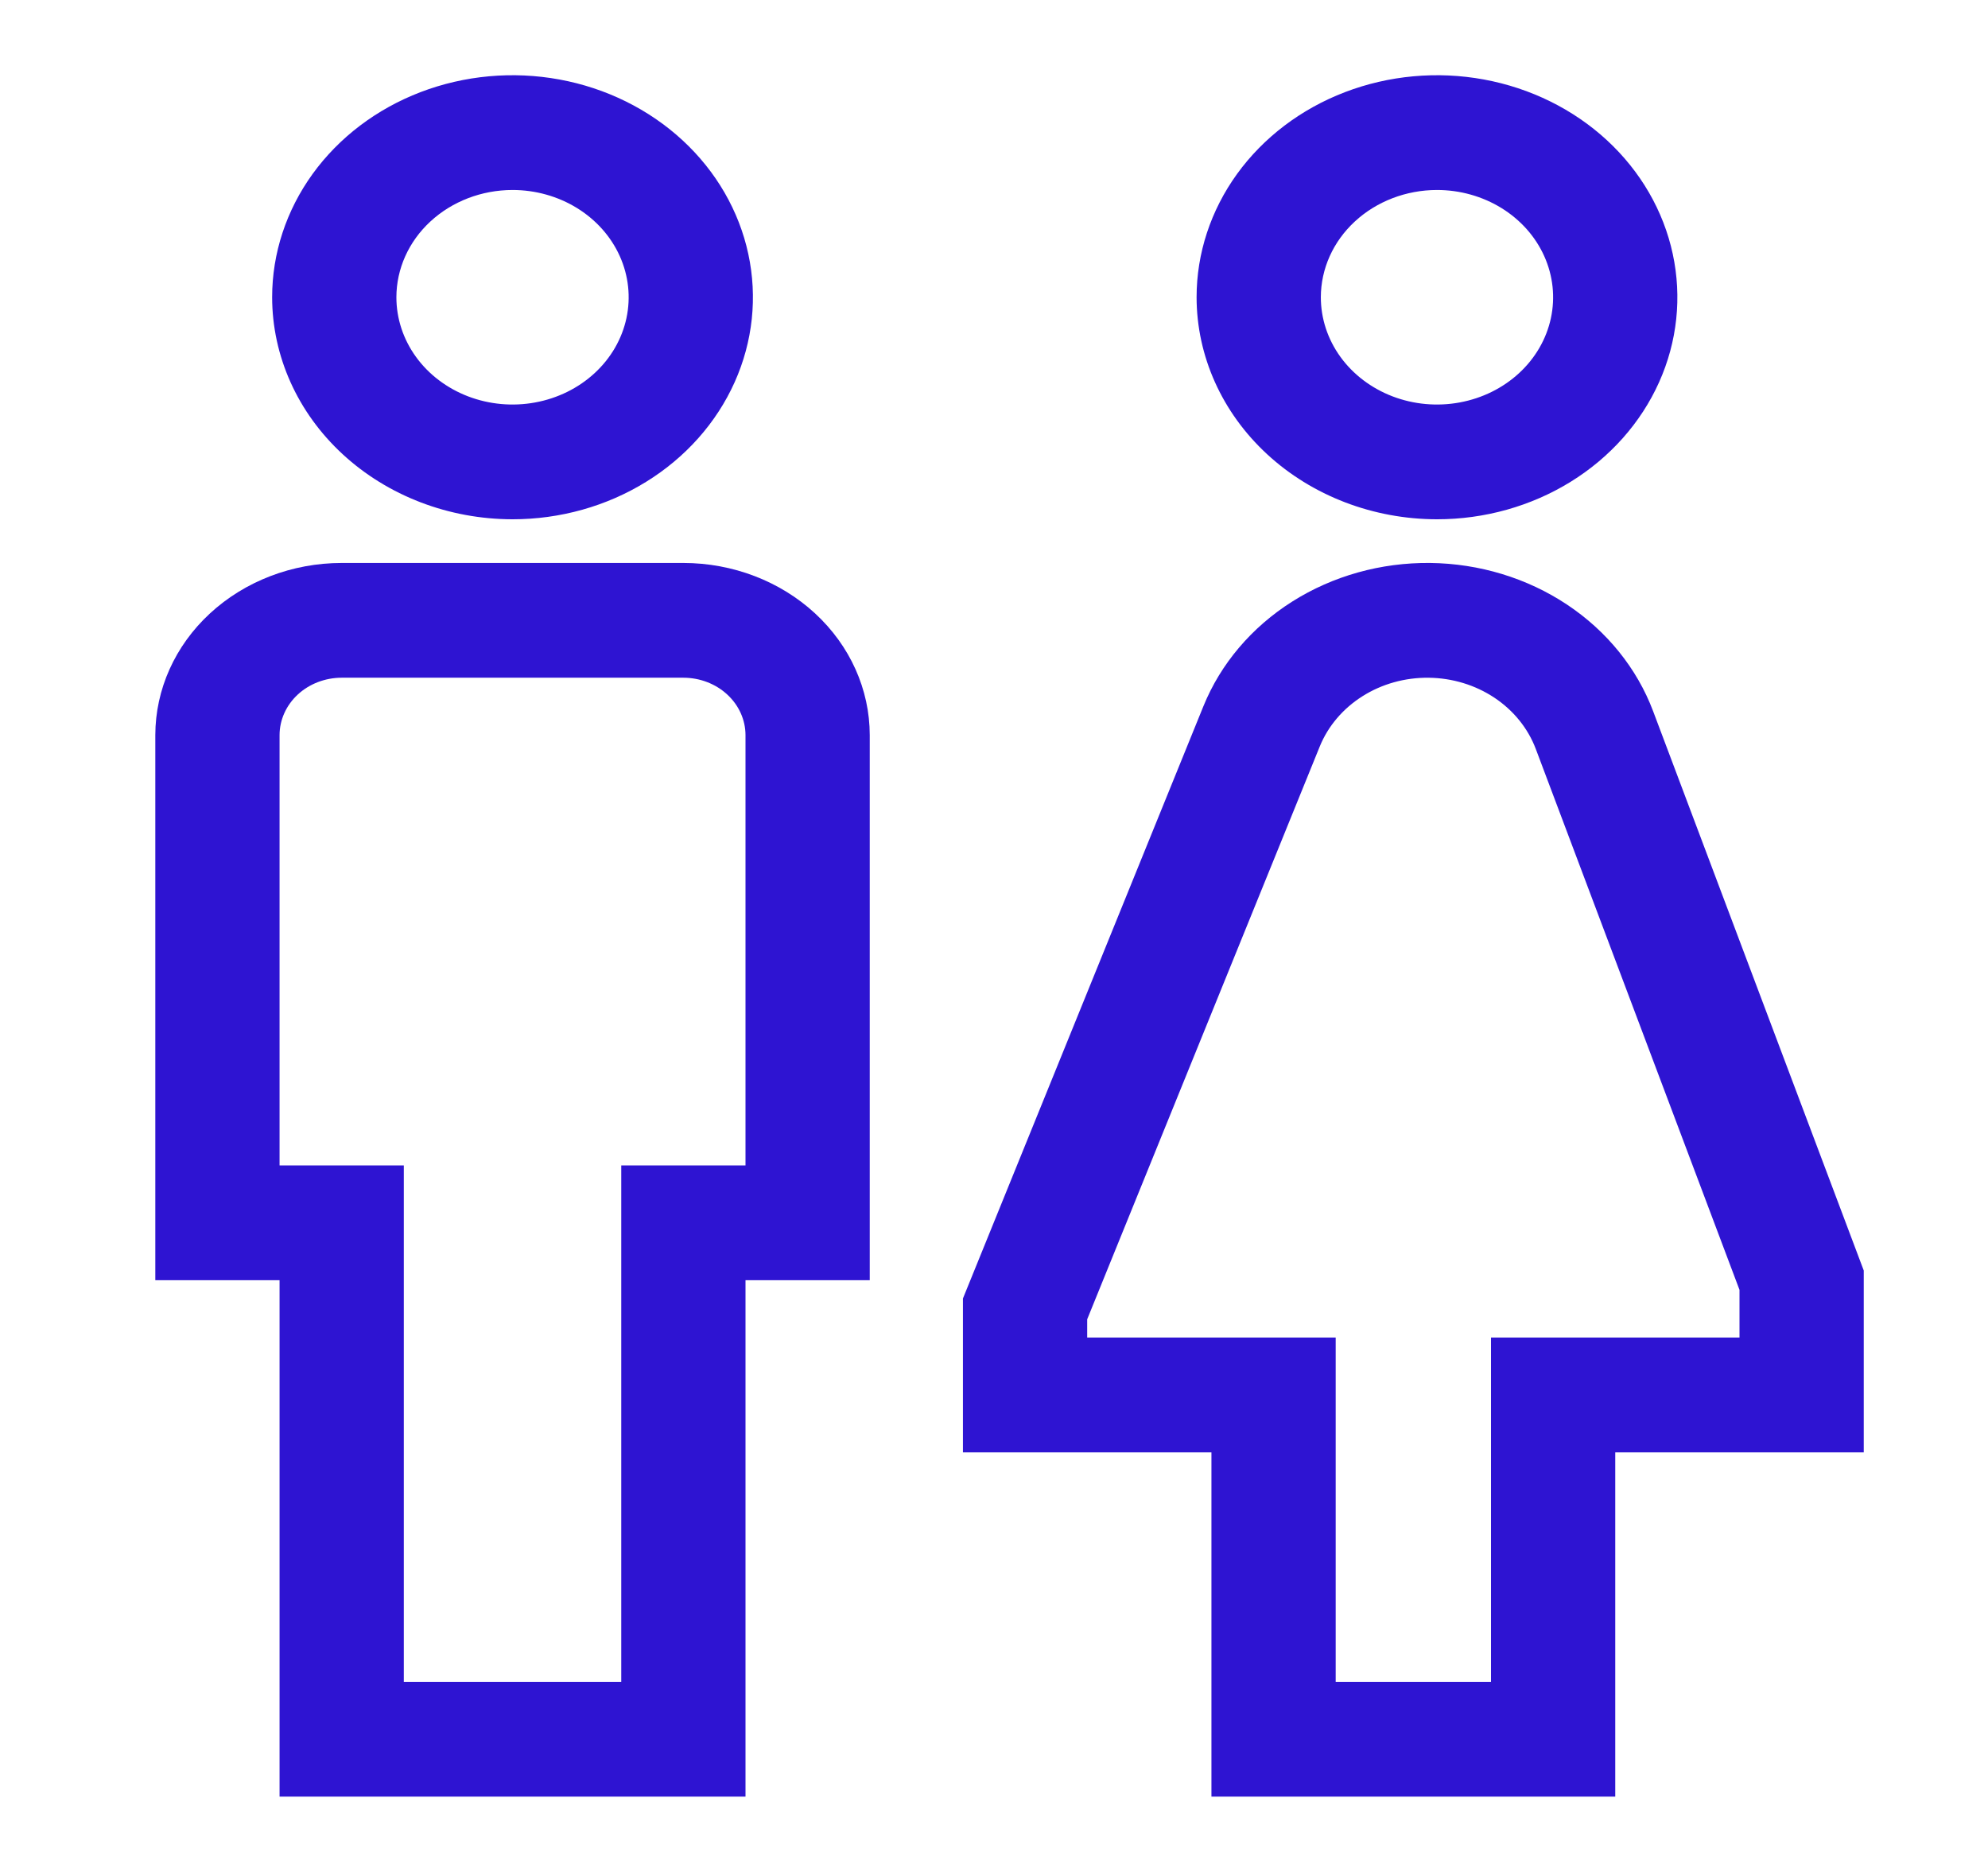 <svg width="64" height="60" viewBox="0 0 64 60" fill="none" xmlns="http://www.w3.org/2000/svg">
<path d="M16.5 16.717C18.031 16.717 19.527 16.298 20.799 15.512C22.072 14.727 23.064 13.611 23.65 12.305C24.236 10.999 24.389 9.562 24.09 8.175C23.792 6.789 23.055 5.515 21.972 4.515C20.89 3.516 19.511 2.835 18.01 2.559C16.509 2.283 14.953 2.425 13.538 2.966C12.124 3.507 10.916 4.423 10.065 5.598C9.215 6.774 8.761 8.156 8.761 9.569C8.763 11.464 9.579 13.281 11.03 14.621C12.481 15.961 14.448 16.715 16.5 16.717ZM16.5 6.116C17.239 6.116 17.962 6.319 18.577 6.698C19.192 7.078 19.671 7.617 19.954 8.248C20.237 8.879 20.311 9.573 20.167 10.243C20.023 10.913 19.667 11.528 19.144 12.011C18.621 12.494 17.955 12.823 17.229 12.956C16.504 13.09 15.752 13.021 15.069 12.76C14.386 12.498 13.802 12.056 13.391 11.488C12.98 10.92 12.761 10.252 12.761 9.569C12.762 8.654 13.156 7.776 13.857 7.129C14.558 6.481 15.509 6.117 16.5 6.116Z" fill="#2E14D2"/>
<path d="M22 18.123H11C9.409 18.124 7.884 18.709 6.759 19.748C5.634 20.787 5.002 22.195 5 23.664V41.212H9V57.837H24V41.212H28V23.664C27.998 22.195 27.366 20.787 26.241 19.748C25.116 18.709 23.591 18.124 22 18.123ZM24 37.518H20V54.143H13V37.518H9V23.664C9.001 23.175 9.212 22.705 9.586 22.359C9.961 22.012 10.47 21.818 11 21.817H22C22.53 21.818 23.039 22.012 23.413 22.359C23.788 22.705 23.999 23.175 24 23.664V37.518Z" fill="#2E14D2"/>
<path d="M46.261 16.717C47.792 16.717 49.288 16.298 50.561 15.512C51.833 14.727 52.825 13.611 53.411 12.305C53.997 10.999 54.15 9.562 53.851 8.175C53.553 6.789 52.816 5.515 51.733 4.515C50.651 3.516 49.272 2.835 47.771 2.559C46.27 2.283 44.714 2.425 43.299 2.966C41.885 3.507 40.677 4.423 39.826 5.598C38.976 6.774 38.522 8.156 38.522 9.569C38.524 11.464 39.34 13.281 40.791 14.621C42.242 15.961 44.209 16.715 46.261 16.717ZM46.261 6.116C47.001 6.116 47.723 6.319 48.338 6.698C48.953 7.078 49.432 7.617 49.715 8.248C49.998 8.879 50.072 9.573 49.928 10.243C49.784 10.913 49.428 11.528 48.905 12.011C48.382 12.494 47.716 12.823 46.99 12.956C46.265 13.09 45.513 13.021 44.83 12.76C44.147 12.498 43.563 12.056 43.152 11.488C42.741 10.92 42.522 10.252 42.522 9.569C42.523 8.654 42.917 7.776 43.618 7.129C44.319 6.481 45.27 6.117 46.261 6.116Z" fill="#2E14D2"/>
<path d="M53.22 22.897C52.7 21.516 51.732 20.317 50.447 19.463C49.163 18.609 47.624 18.141 46.041 18.123C44.459 18.106 42.908 18.539 41.602 19.365C40.296 20.19 39.297 21.367 38.741 22.736L31 41.801V46.754H39V57.837H52V46.754H60V40.901L53.22 22.897ZM56 43.06H48V54.143H43V43.06H35V42.471L42.486 24.034C42.753 23.376 43.233 22.811 43.861 22.414C44.488 22.017 45.233 21.809 45.993 21.818C46.754 21.826 47.493 22.051 48.11 22.461C48.727 22.872 49.192 23.448 49.442 24.111L56 41.524V43.06Z" fill="#2E14D2"/>
</svg>
